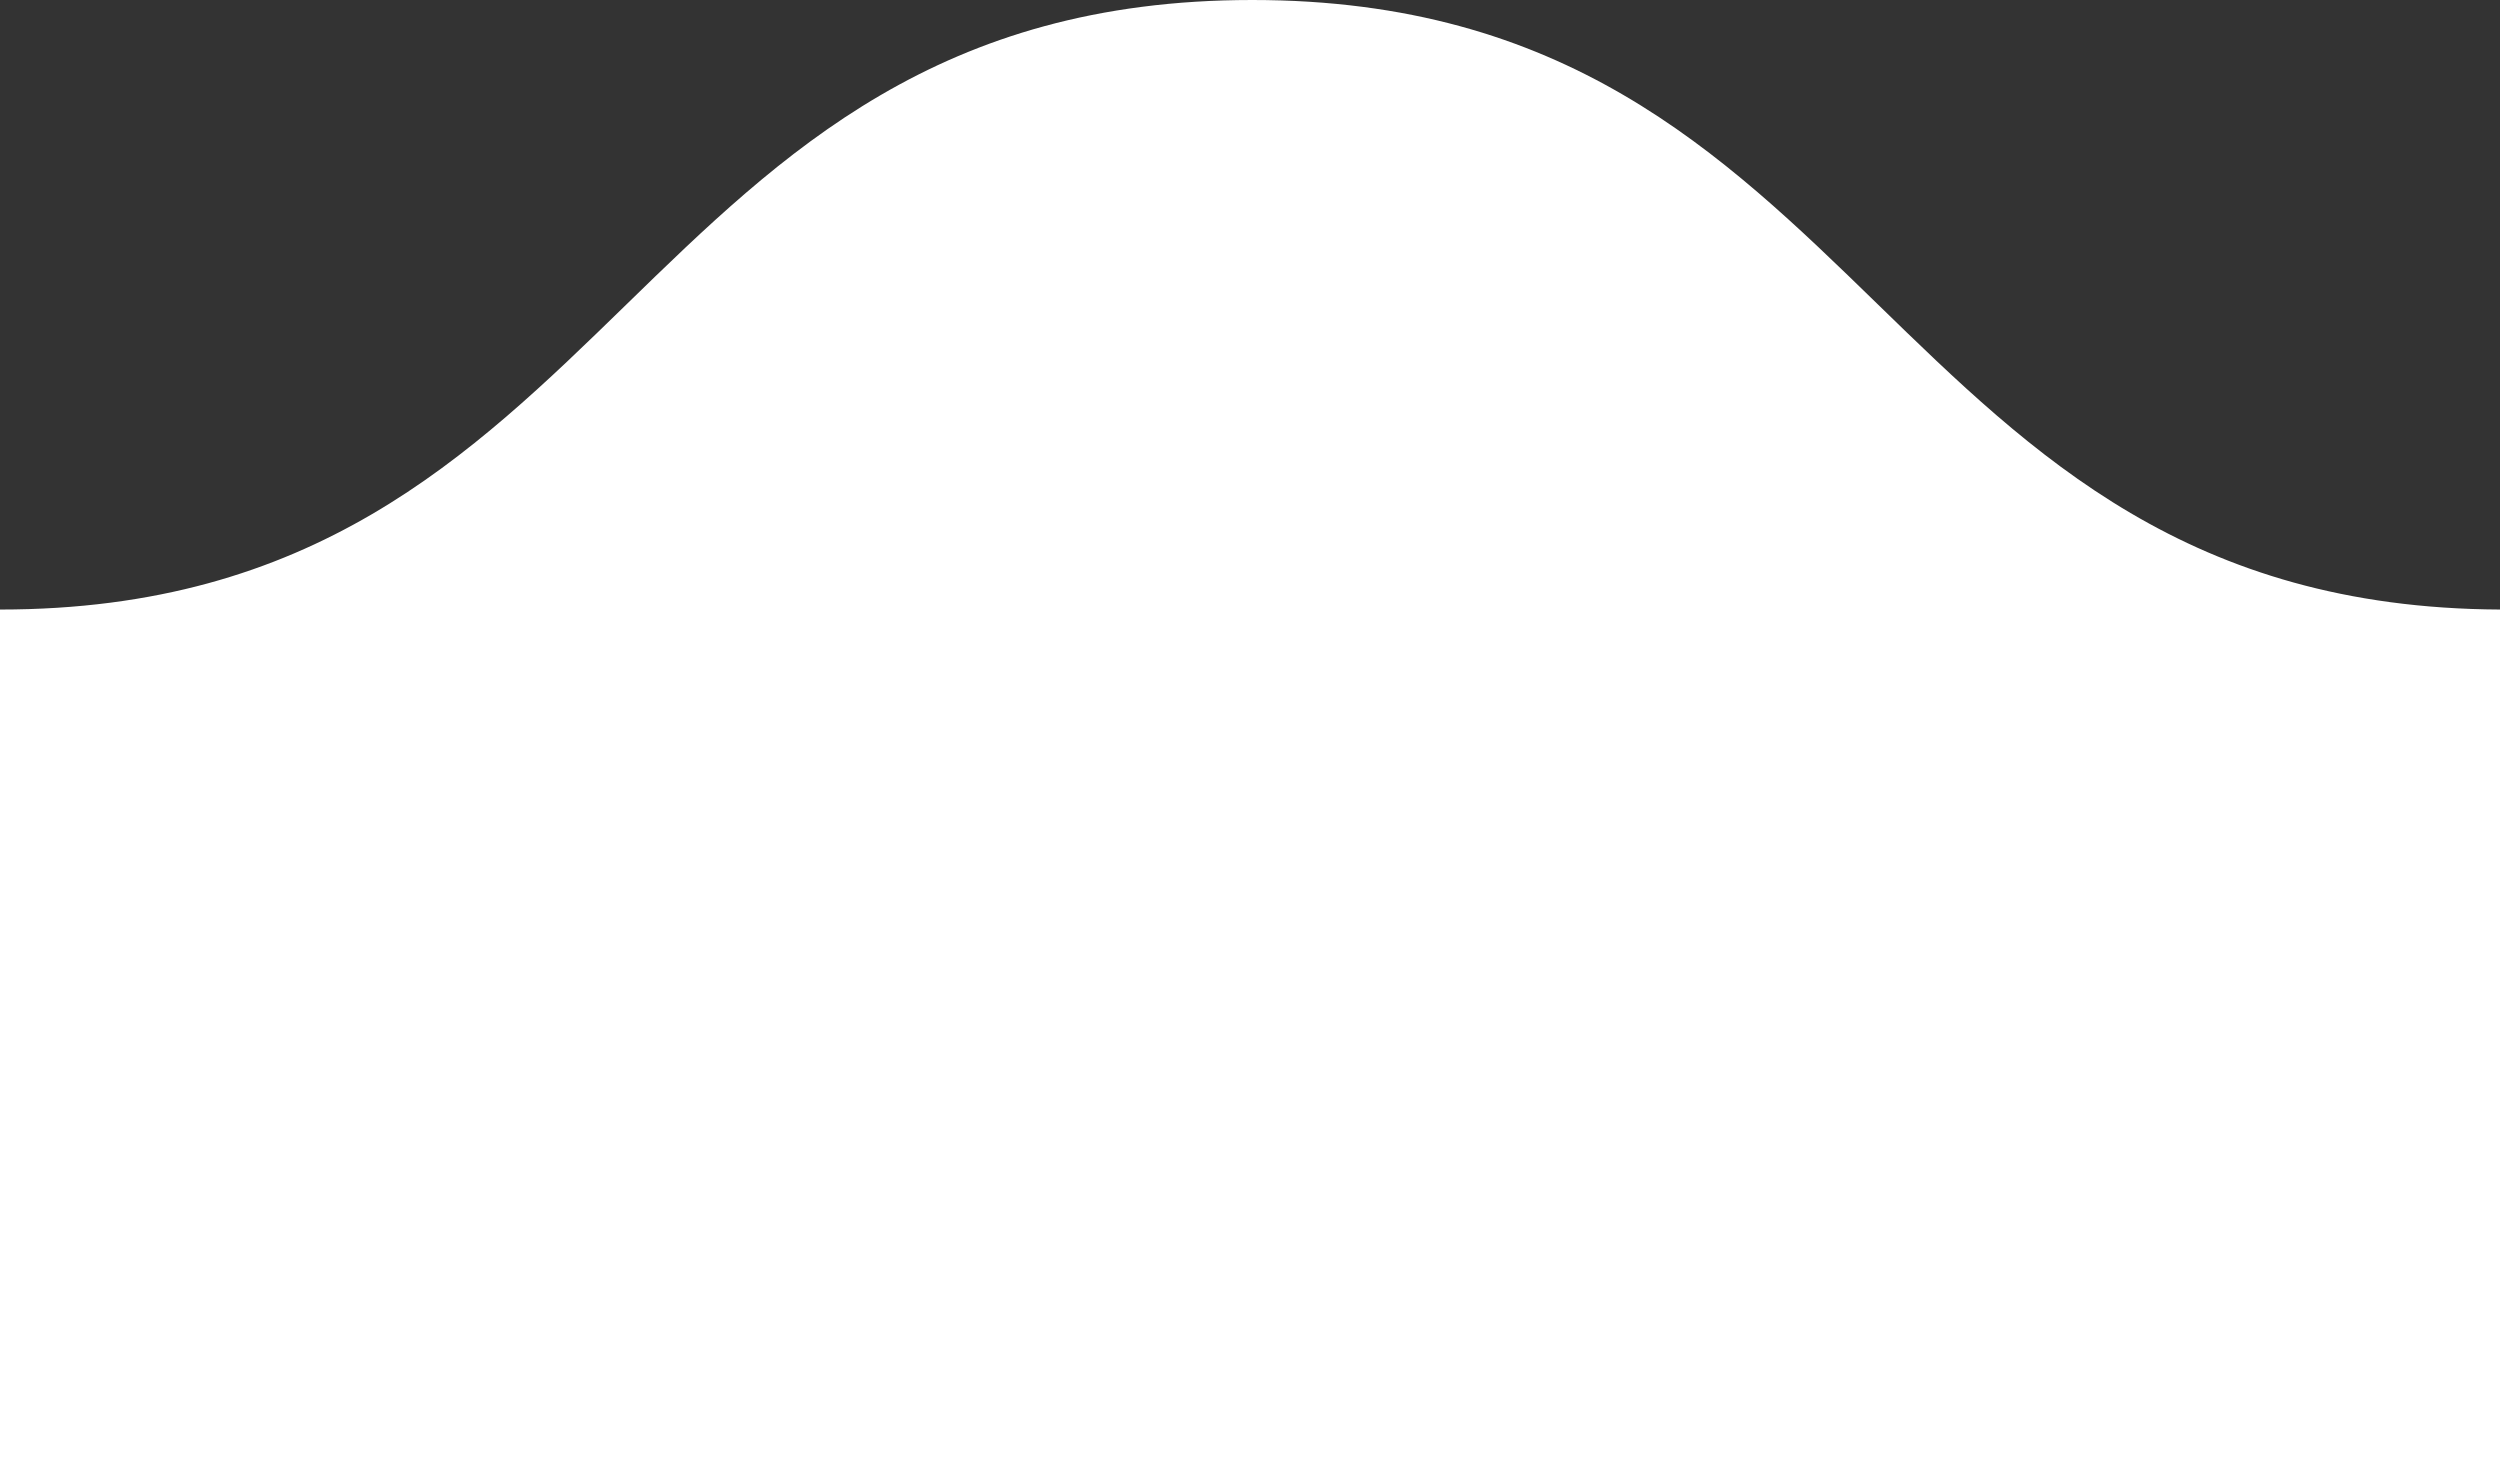 <svg xmlns="http://www.w3.org/2000/svg" viewBox="0 0 57.42 34"><rect x="0" y="0" width="57.42" height="34" fill="#333333" stroke="none"/><title>Pattern2</title><path d="M28.76,0C14.38,0,14.38,14,0,14V34H57.42V14C43.14,13.93,43.1,0,28.76,0Z" transform="translate(0 0)" fill="#fff"/></svg>